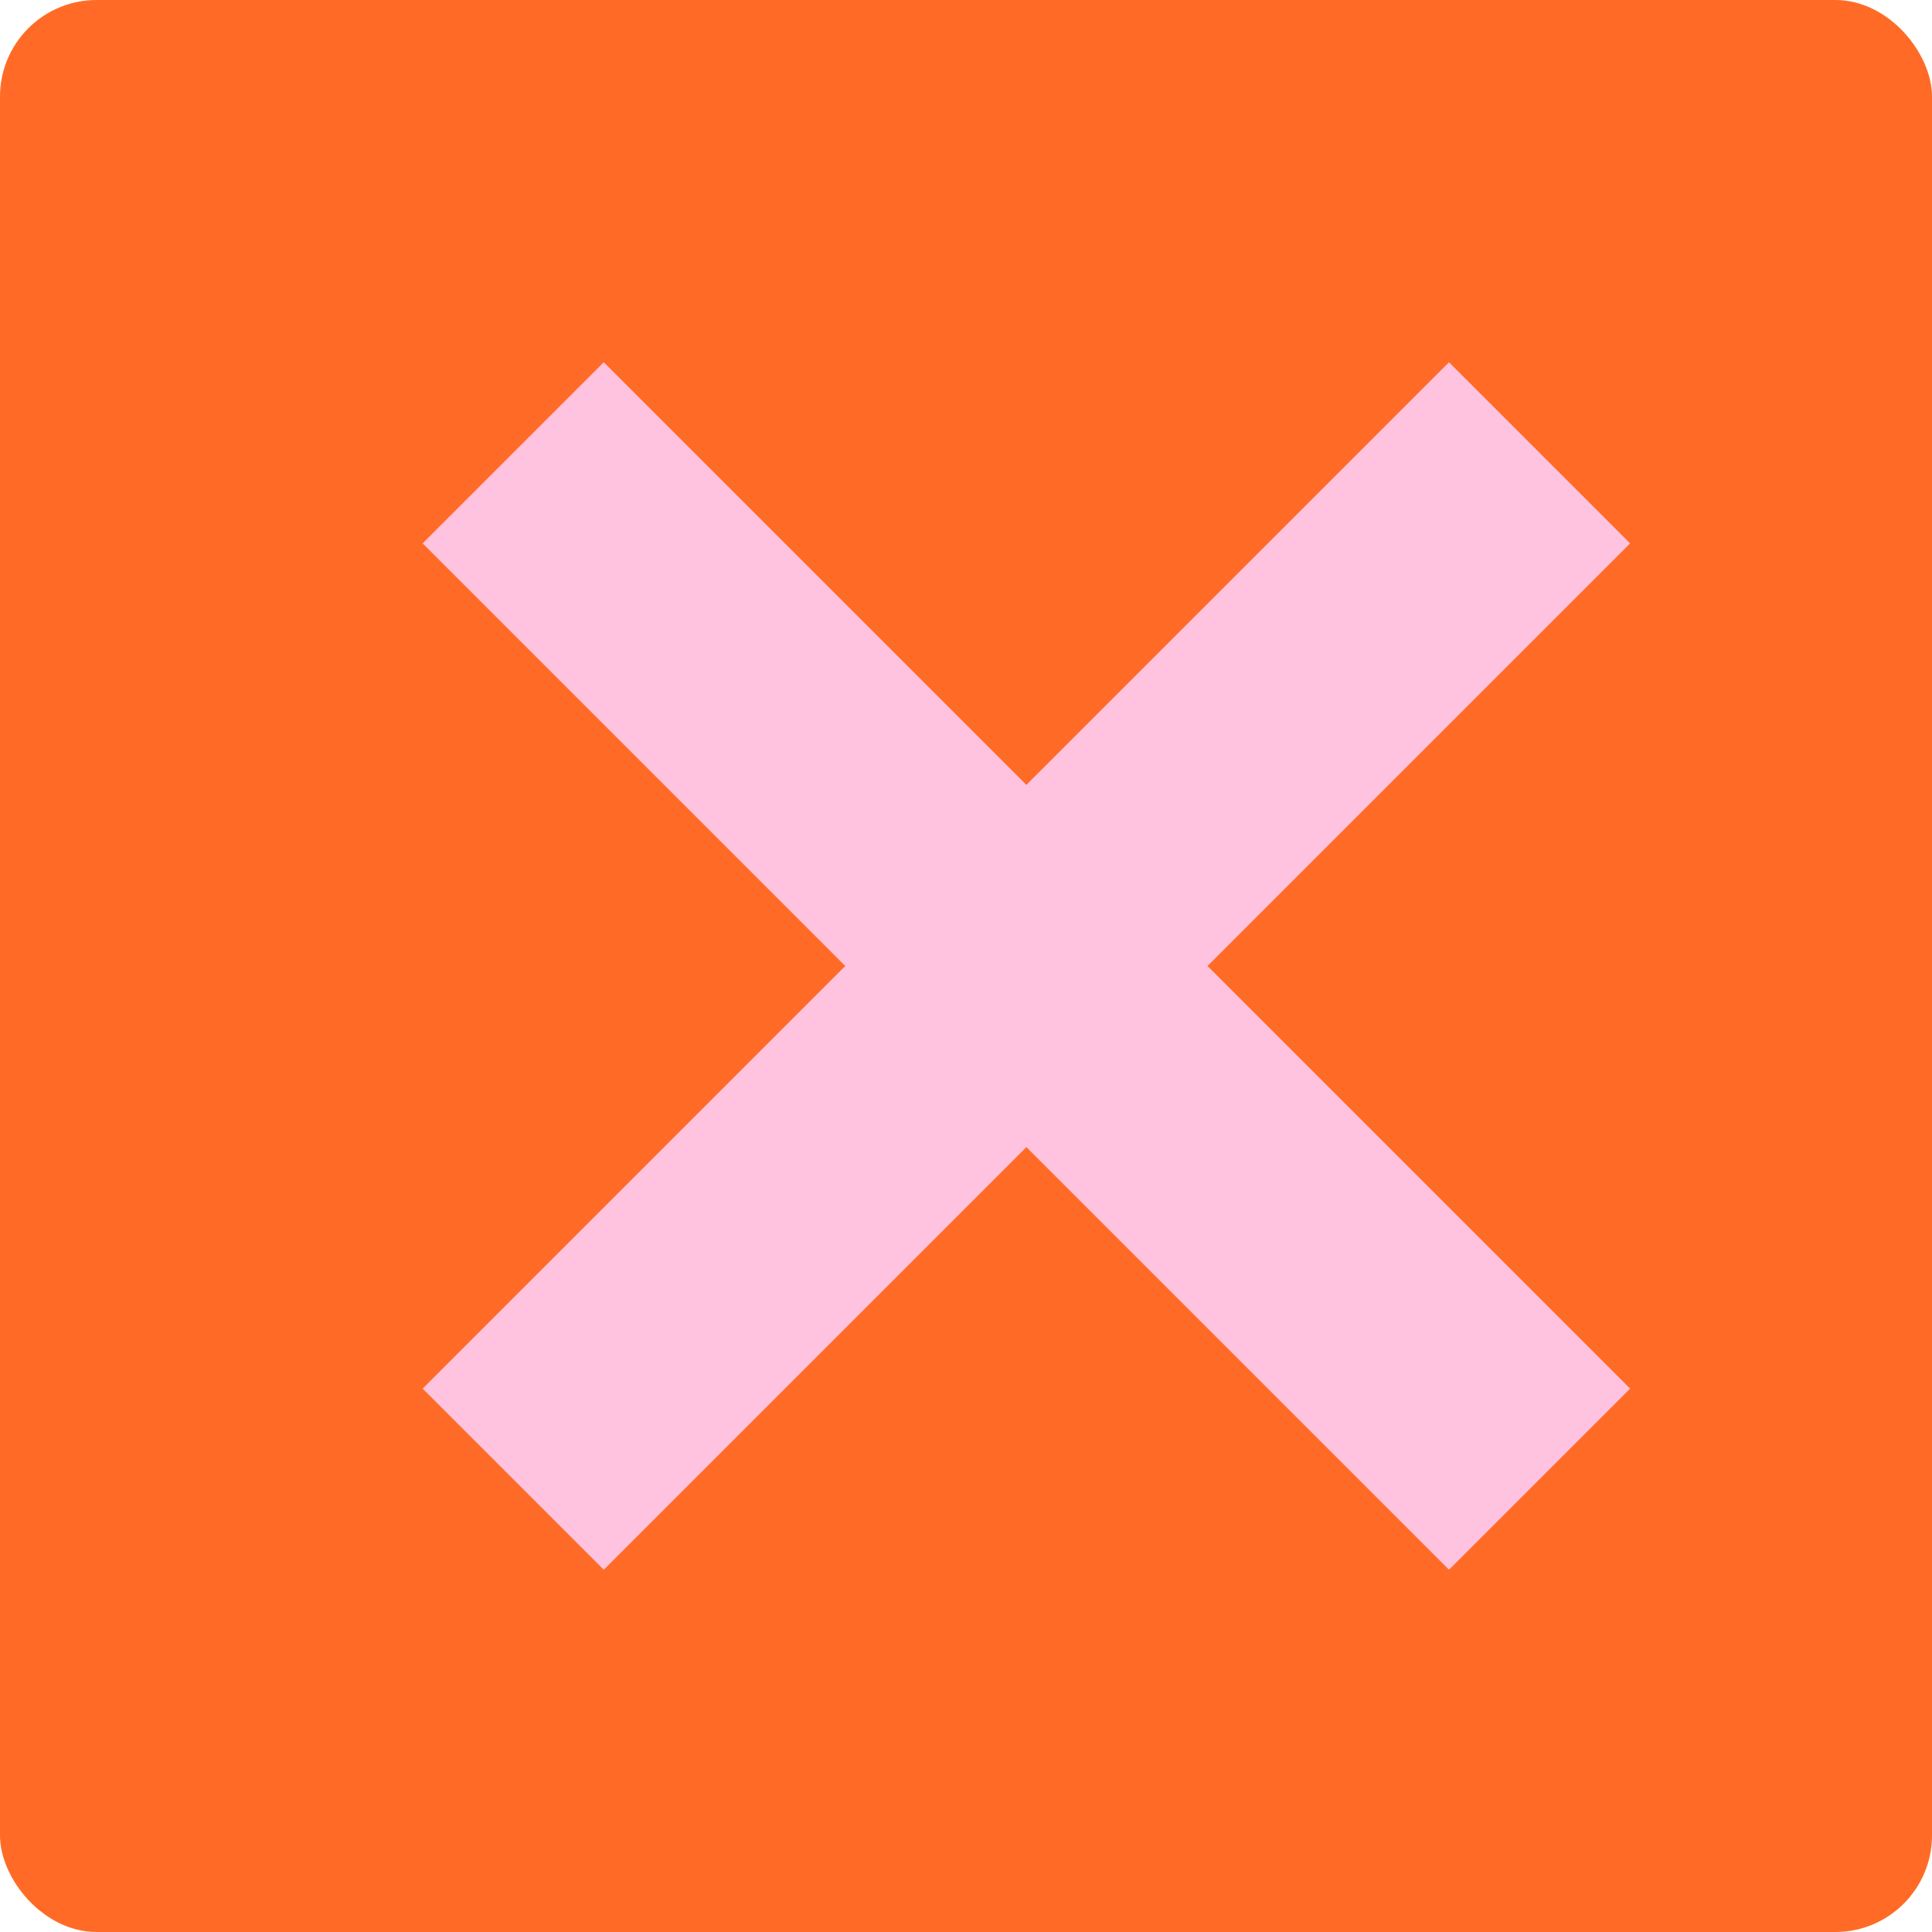 <svg xmlns="http://www.w3.org/2000/svg" width="16" height="16" version="1.1">
 <rect style="fill:#ff6b26" width="16" height="16" x="0" y="0" rx=".8" ry=".8"/>
 <path style="fill:#ffc2df" d="M 3.5,4.5 7,8 3.5,11.5 5,13 8.5,9.5 12,13 13.5,11.5 10,8 13.5,4.5 12,3 8.5,6.5 5,3 Z"/>
</svg>
